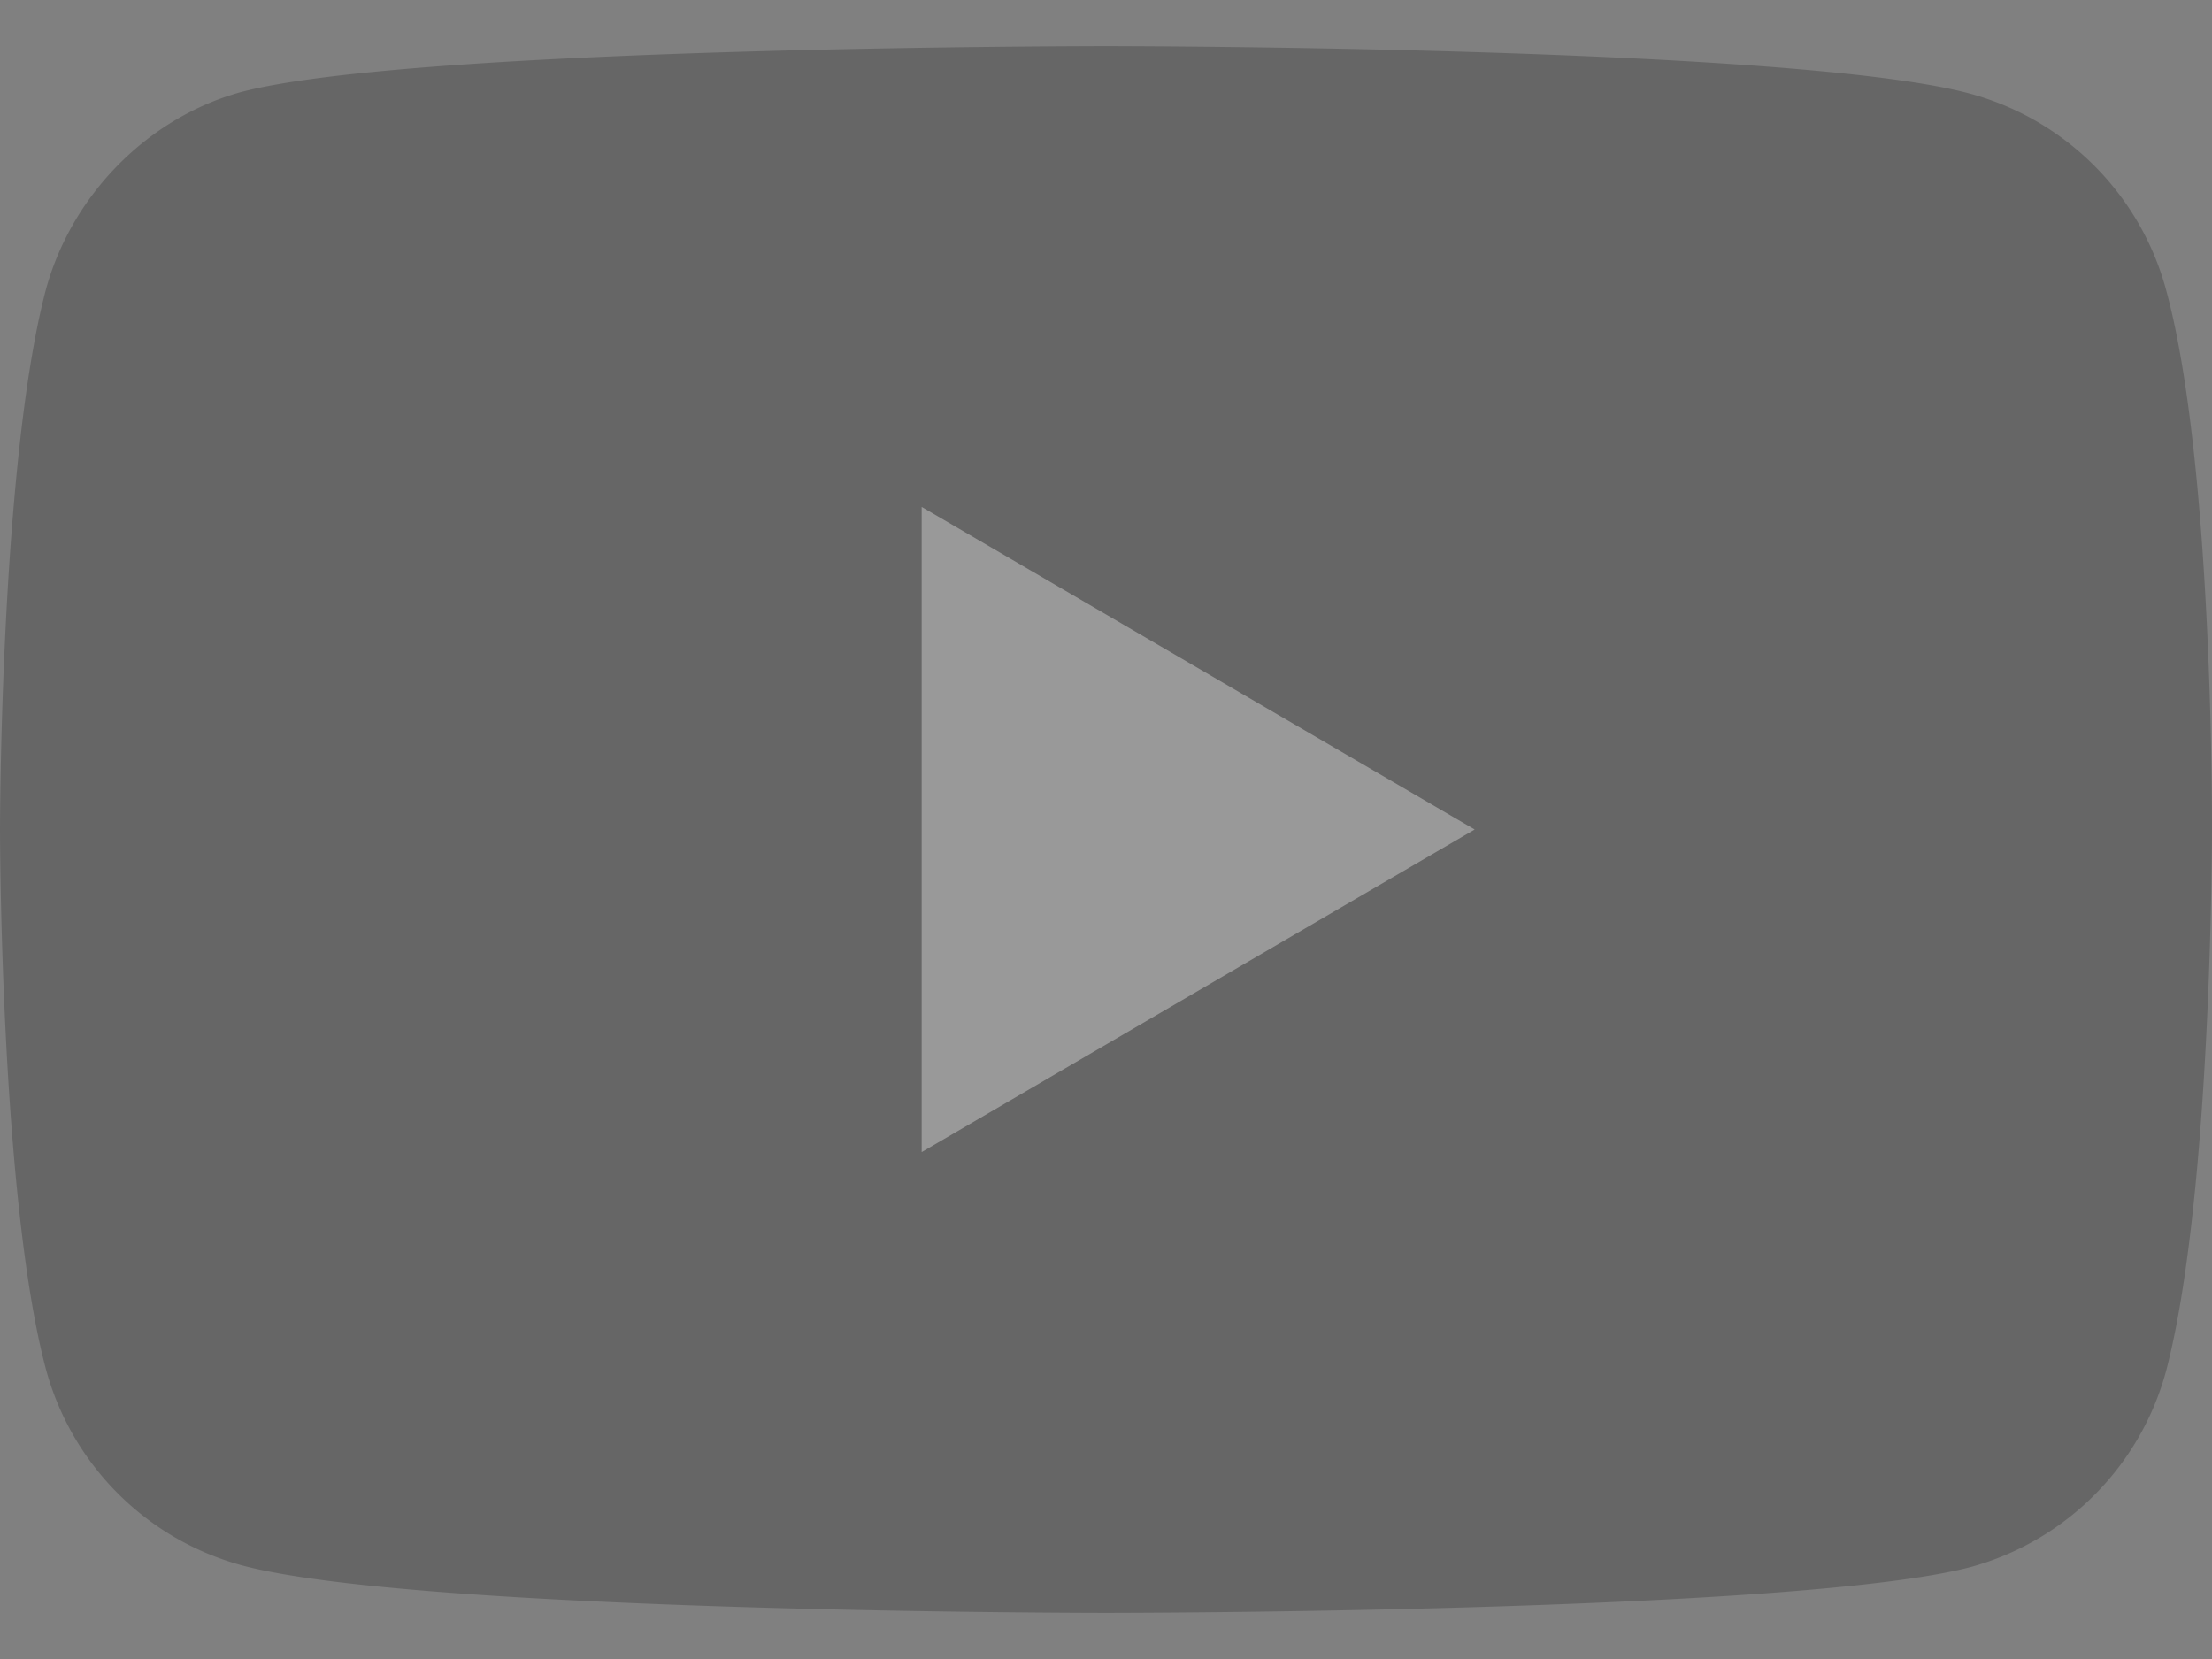 <svg xmlns="http://www.w3.org/2000/svg" width="24" height="18" viewBox="0 0 24 18">
    <rect x="0" y="0" width="24" height="18" fill="#808080" stroke="none"/>
    <g fill="none" fill-rule="evenodd" opacity=".2">
        <path d="M0-3h24v24H0z"/>
        <g fill-rule="nonzero">
            <path fill="#000" d="M23.506 3.16a3.025 3.025 0 0 0-2.116-2.14C19.512.5 12 .5 12 .5S4.488.5 2.61 1C1.6 1.28.77 2.12.493 3.16 0 5.06 0 9 0 9s0 3.96.494 5.84a3.025 3.025 0 0 0 2.116 2.14c1.897.52 9.39.52 9.39.52s7.512 0 9.39-.5a3.025 3.025 0 0 0 2.116-2.14C24 12.96 24 9.02 24 9.02s.02-3.96-.494-5.86z"/>
            <path fill="#FFF" d="M10 12.5L16 9l-6-3.5z"/>
        </g>
    </g>
</svg>
